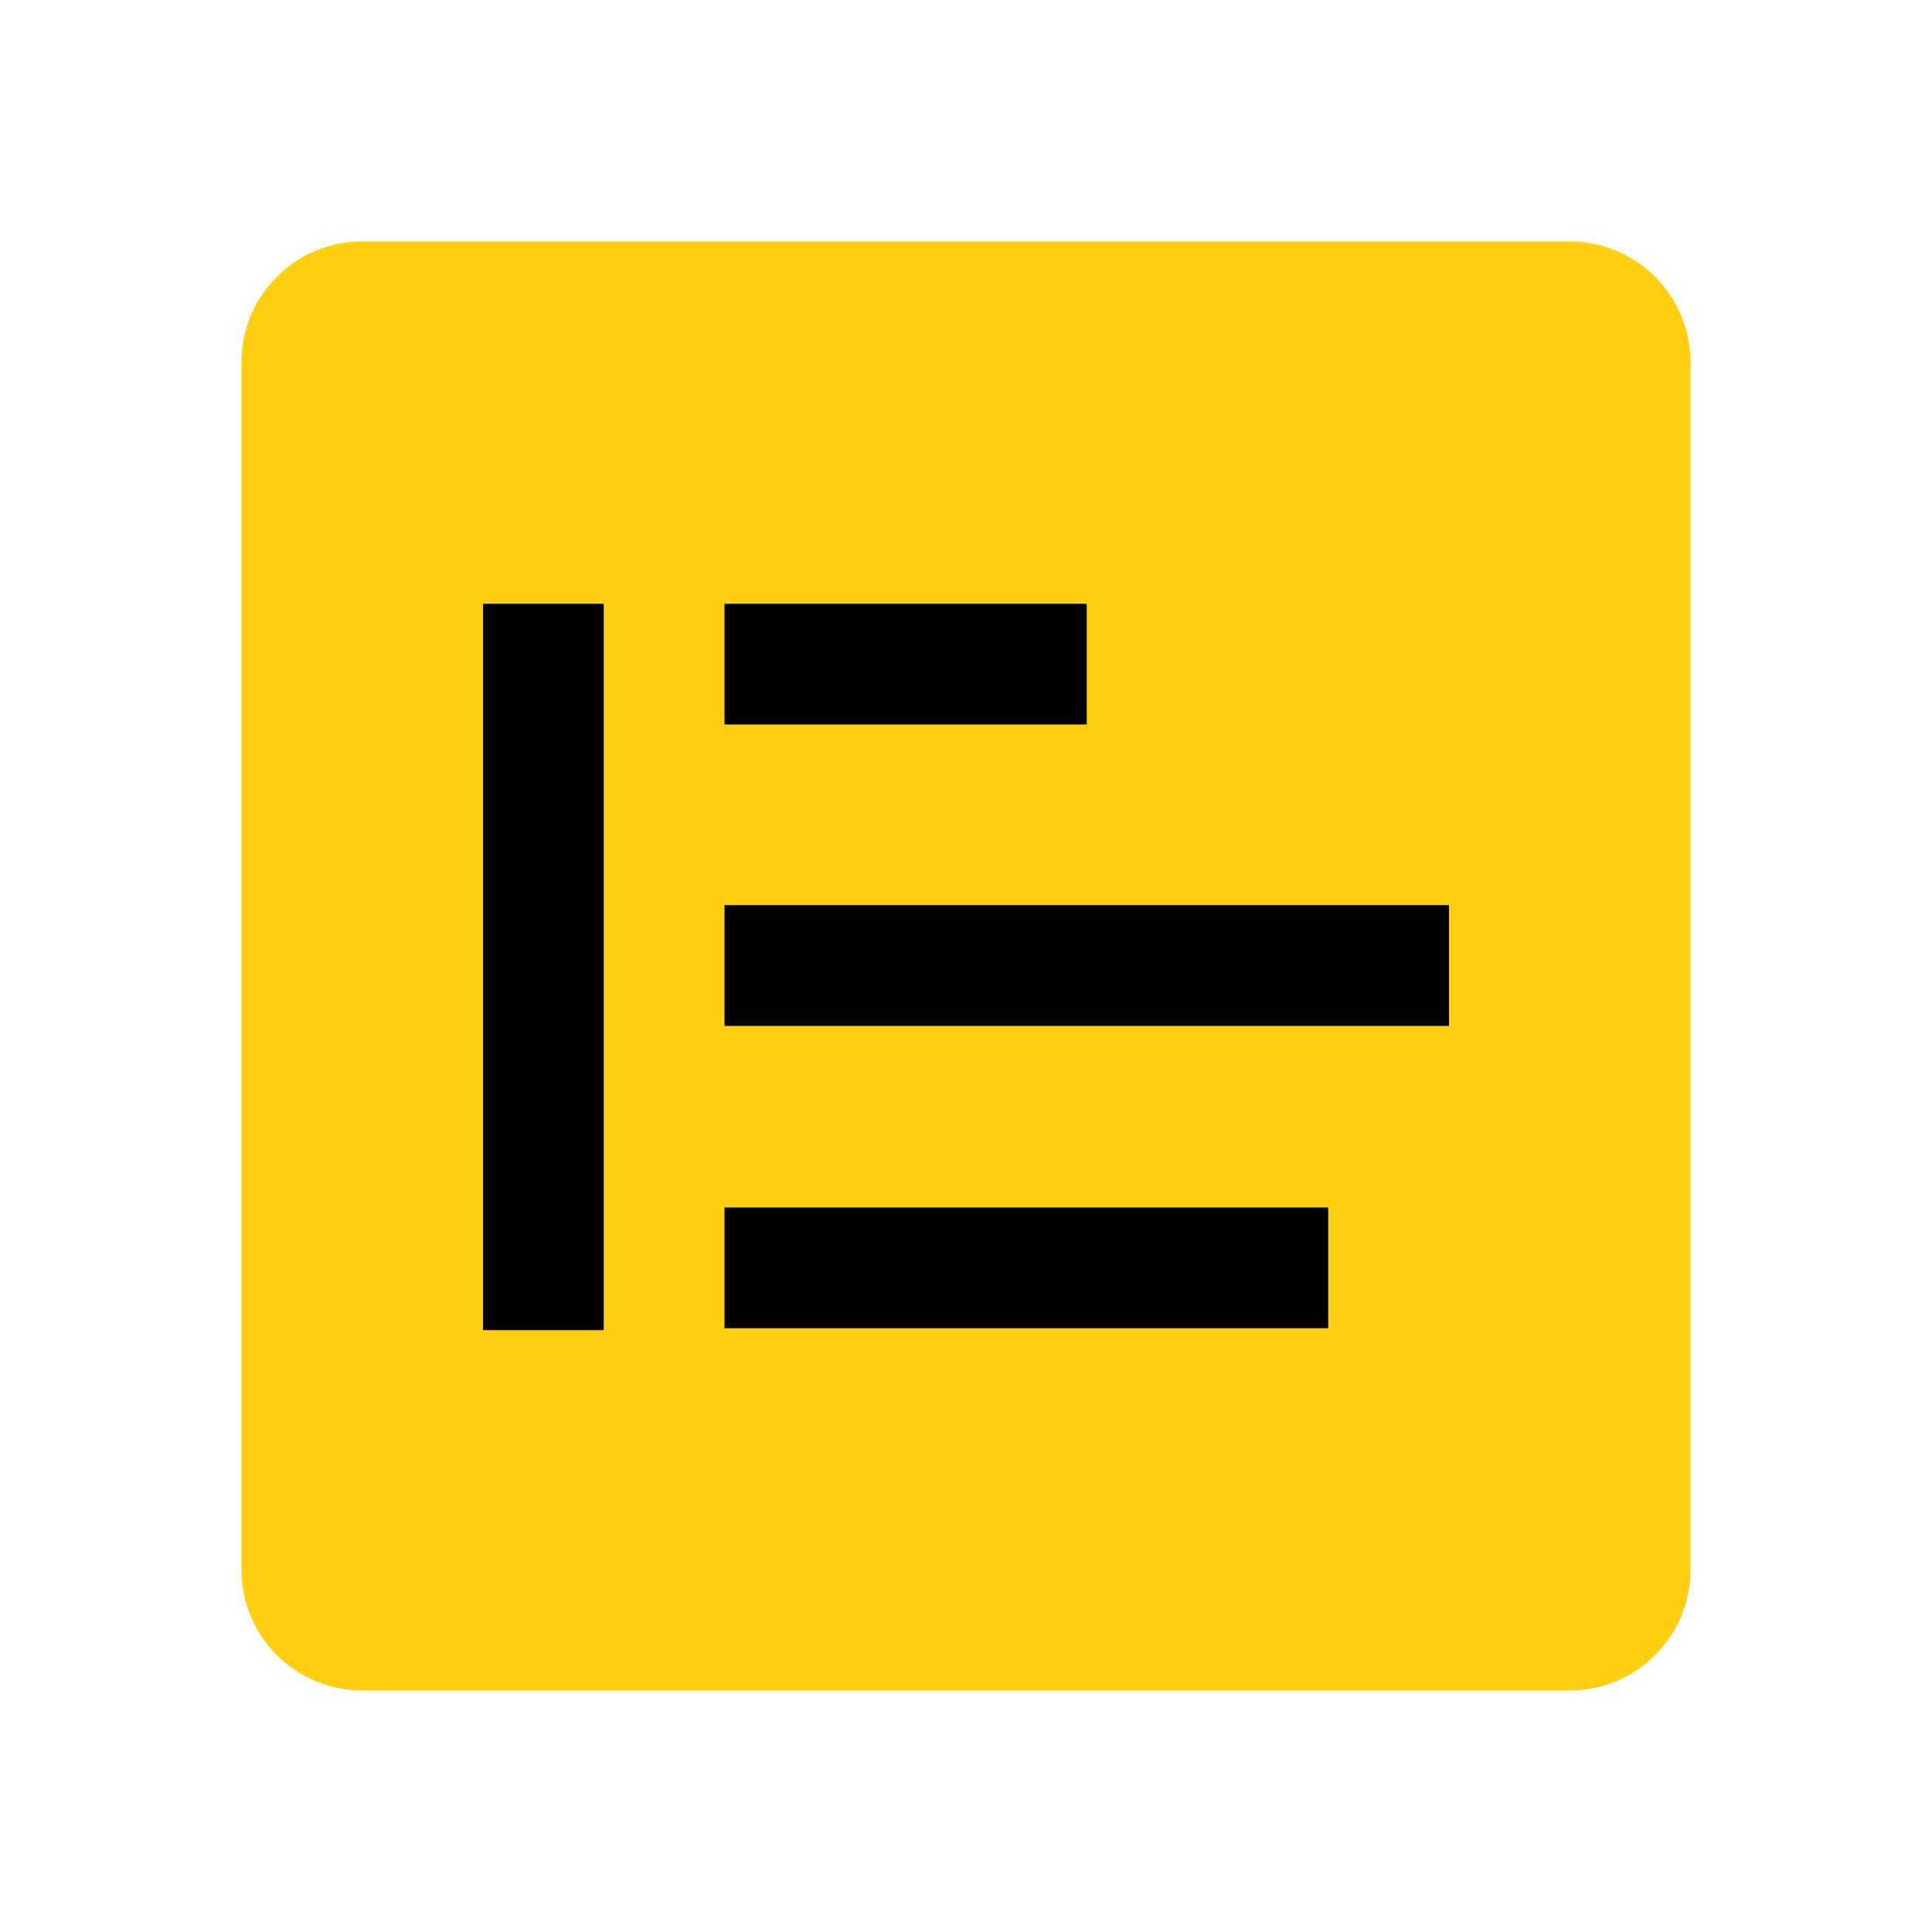 <?xml version="1.0" encoding="utf-8"?>
<!-- Generator: Adobe Illustrator 23.0.3, SVG Export Plug-In . SVG Version: 6.00 Build 0)  -->
<svg version="1.1" xmlns="http://www.w3.org/2000/svg" xmlns:xlink="http://www.w3.org/1999/xlink" x="0px" y="0px"
	 viewBox="0 0 1024 1024" style="enable-background:new 0 0 1024 1024;" xml:space="preserve">
<style type="text/css">
	.st0{fill:#FFCF10;}
</style>
<g id="图层_1">
	<g>
		<path class="st0" d="M832,896H192c-35.35,0-64-28.65-64-64V192c0-35.35,28.65-64,64-64h640c35.35,0,64,28.65,64,64v640
			C896,867.34,867.35,896,832,896z"/>
		<g>
			<rect x="256" y="320" width="64" height="385"/>
		</g>
		<g>
			<rect x="384" y="320" width="192" height="64"/>
		</g>
		<g>
			<rect x="384" y="479.75" width="384" height="64"/>
		</g>
		<g>
			<rect x="384" y="640" width="320" height="64"/>
		</g>
	</g>
</g>
<g id="图层_2">
</g>
</svg>
